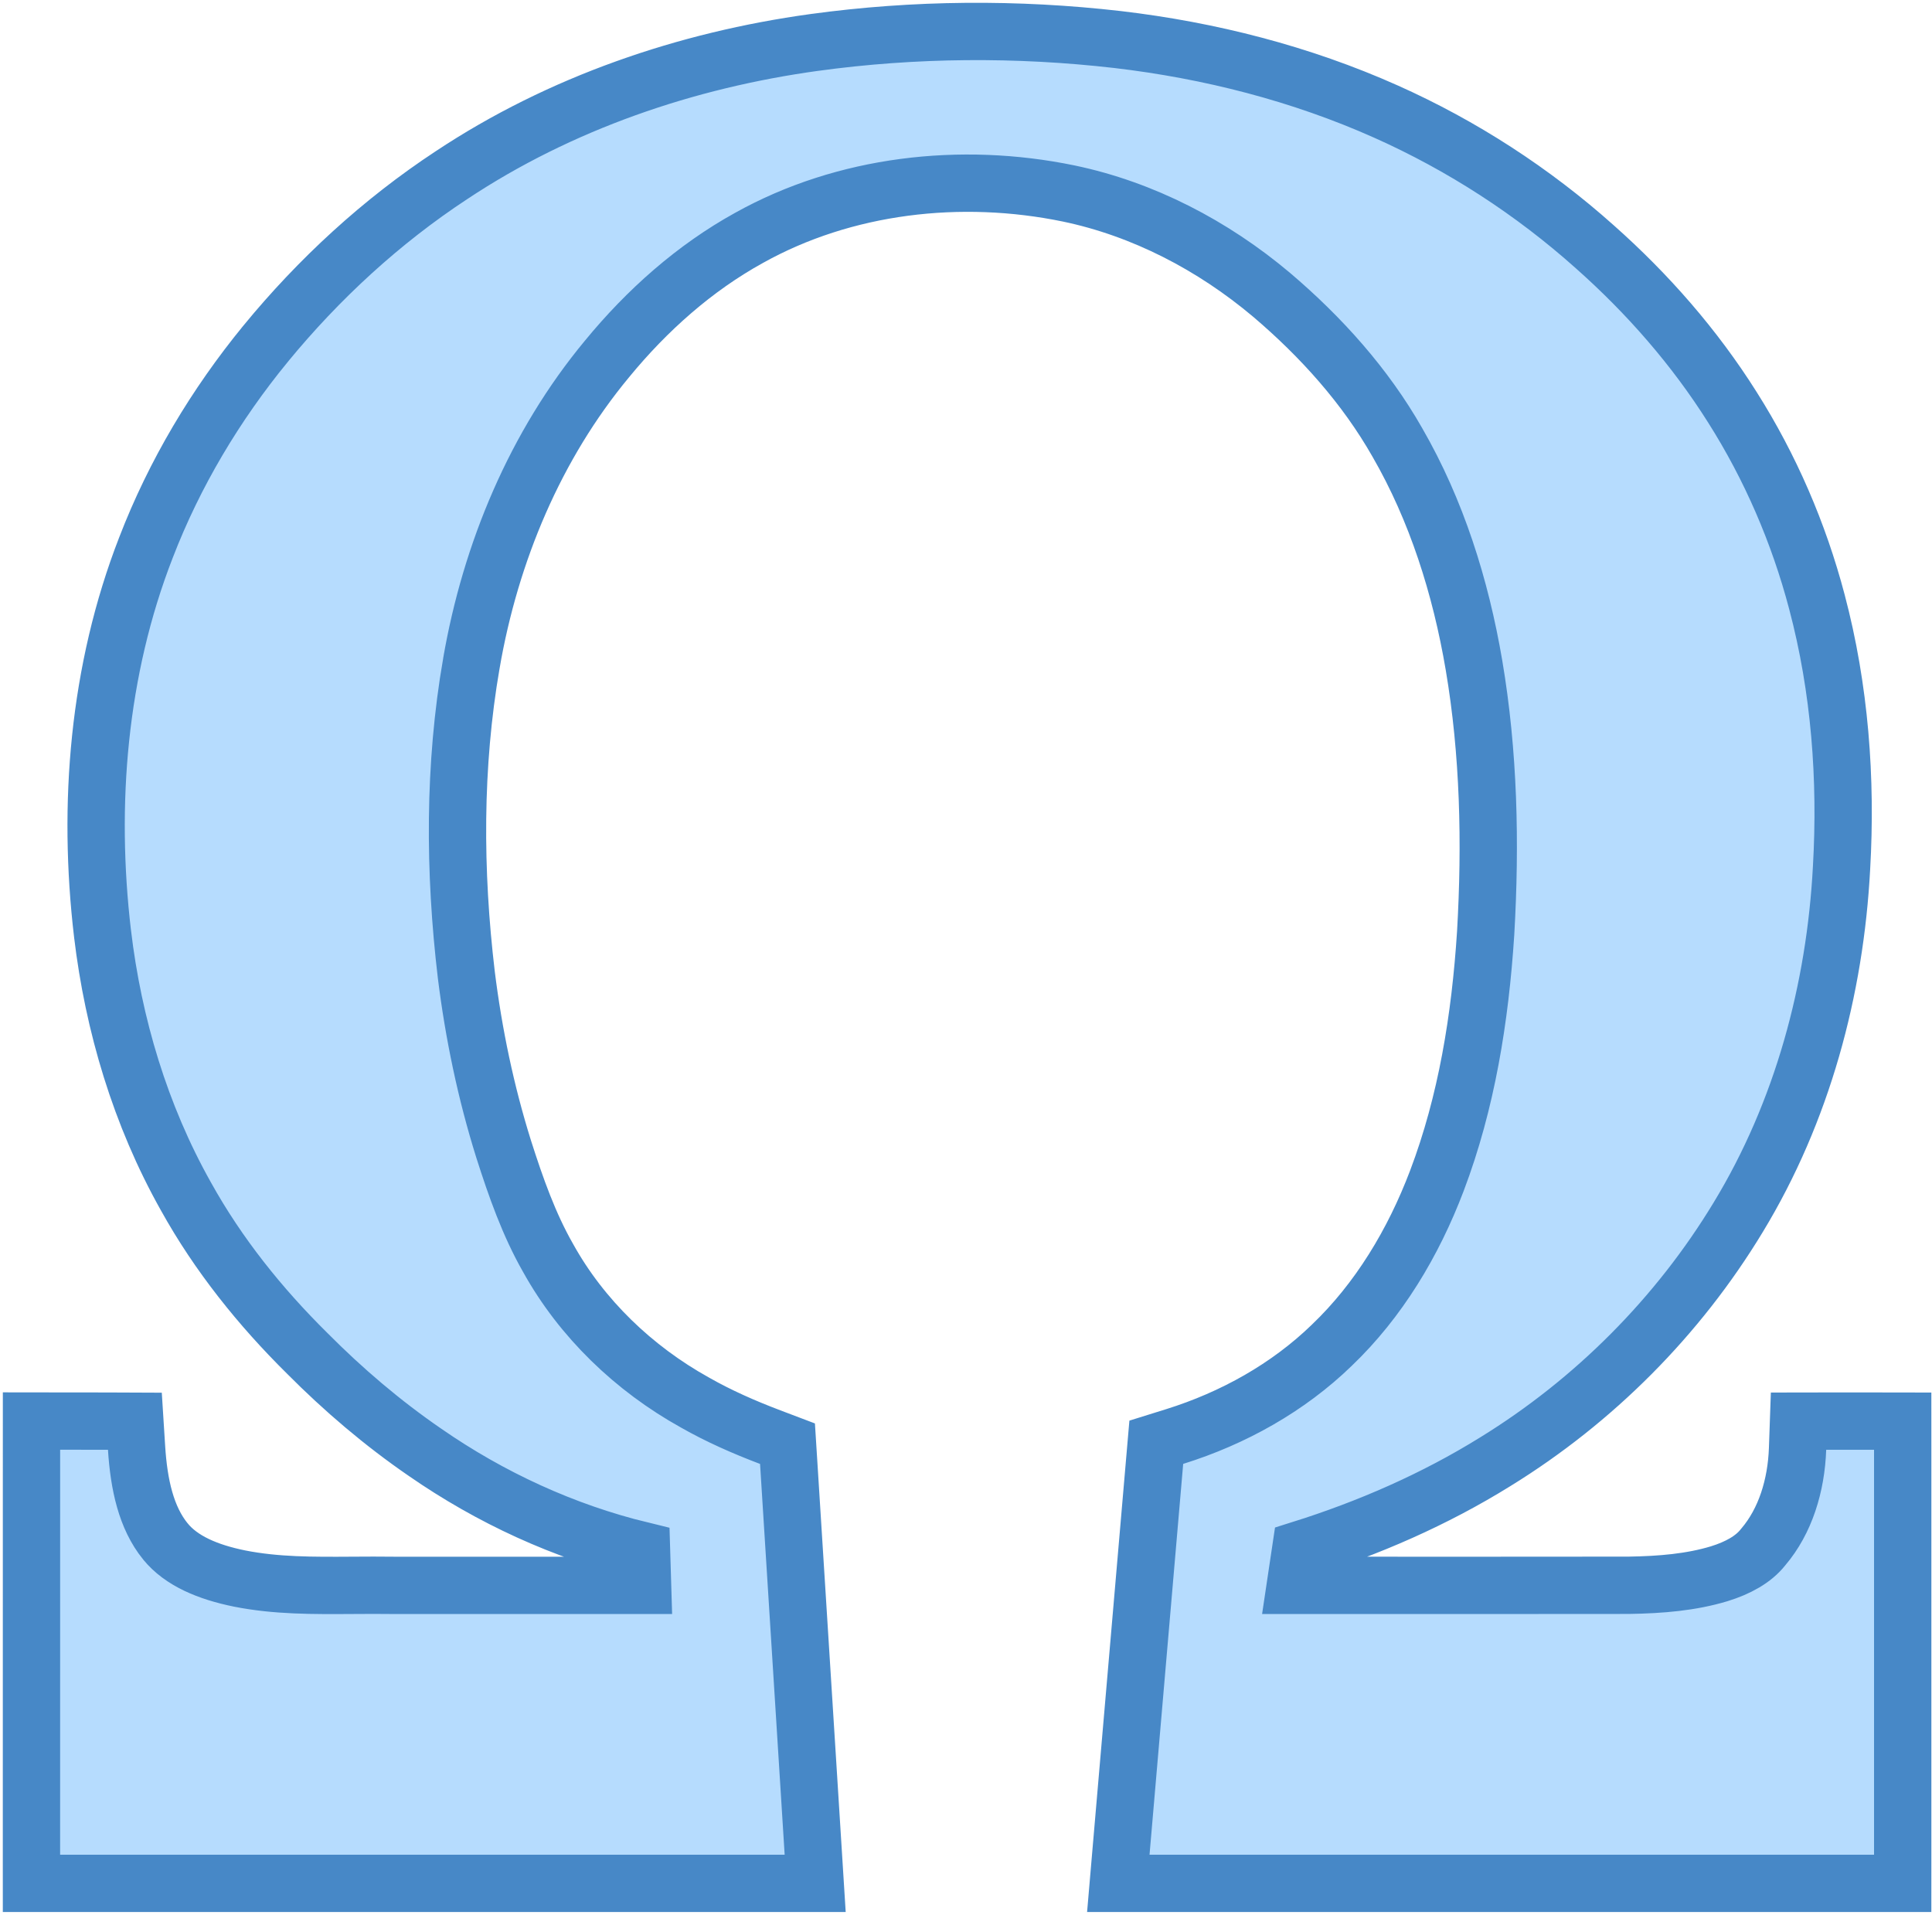 <?xml version="1.0" encoding="UTF-8"?>
<svg xmlns="http://www.w3.org/2000/svg" width="225" height="223" viewBox="0 0 225 223" fill="none">
  <path d="M94.814 4.946L94.811 4.946C79.937 6.997 65.267 11.98 52.59 20.393C44.396 25.78 37.134 32.484 30.949 40.009L30.947 40.013C25.121 47.12 20.326 55.129 17.002 63.764C11.425 78.088 10.174 93.729 11.937 108.714L11.938 108.718C13.204 119.346 16.336 129.868 21.644 139.317C25.424 146.136 30.32 152.213 35.763 157.594C39.964 161.826 44.543 165.734 49.501 169.138C57.105 174.411 65.668 178.368 74.712 180.564C74.72 180.833 74.728 181.101 74.736 181.369C74.769 182.457 74.801 183.544 74.834 184.632C68.797 184.633 62.761 184.632 56.724 184.632C53.14 184.631 49.557 184.631 45.972 184.631C44.293 184.607 42.672 184.618 41.093 184.628C36.458 184.658 32.189 184.685 27.896 183.835C24.215 183.086 21.1 181.786 19.248 179.495L19.247 179.494C17.026 176.75 16.176 172.914 15.905 168.63L15.708 165.517L12.588 165.504C11.422 165.499 10.246 165.499 9.081 165.499C8.385 165.499 7.693 165.499 7.009 165.498L3.668 165.494L3.667 168.835C3.662 184.558 3.662 200.279 3.664 215.999L3.665 219.336H7.002C16.377 219.336 25.752 219.336 35.127 219.337C53.879 219.337 72.631 219.338 91.381 219.336L94.935 219.336L94.712 215.789C94.473 211.989 94.234 208.188 93.995 204.387C93.28 193.018 92.566 181.648 91.847 170.279L91.711 168.131L89.698 167.368C86.639 166.209 83.701 164.913 80.955 163.351L80.94 163.342L80.925 163.334C73.809 159.381 67.746 153.557 63.836 146.512L63.827 146.496L63.817 146.479C61.616 142.617 60.092 138.335 58.646 133.796C56.586 127.214 55.166 120.422 54.309 113.544C52.869 101.432 52.832 89.164 54.894 77.257L54.895 77.255C57.13 64.306 62.363 51.84 70.684 41.811L70.69 41.804L70.695 41.797C75.359 36.116 80.9 31.198 87.22 27.71L87.227 27.706L87.234 27.702C98.352 21.498 111.883 19.938 124.462 22.534C133.117 24.342 141.24 28.566 148.083 34.33C153.91 39.278 159.018 44.997 162.725 51.507L162.73 51.516L162.735 51.525C167.296 59.422 170.104 68.32 171.66 77.469C173.393 87.687 173.624 98.166 173.02 108.648C172.382 118.585 170.796 128.395 167.34 137.508C164.595 144.744 160.563 151.449 155.099 156.668L155.091 156.676L155.082 156.685C150.011 161.596 143.641 165.163 136.799 167.298L134.661 167.965L134.468 170.197C133.157 185.368 131.853 200.541 130.549 215.713L130.238 219.336L133.874 219.336C152.624 219.338 171.375 219.337 190.125 219.337C199.501 219.336 208.876 219.336 218.251 219.336H221.587L221.588 216C221.593 200.279 221.593 184.558 221.588 168.837L221.587 165.506L218.255 165.501C216.395 165.498 214.533 165.498 212.673 165.501L209.456 165.506L209.343 168.721C209.192 173.017 207.918 177.137 205.362 180.145L205.328 180.184L205.296 180.225C204.201 181.598 202.428 182.596 200.22 183.278C196.958 184.266 193.432 184.563 189.696 184.621C177.497 184.638 165.297 184.633 153.094 184.628C152.347 184.628 151.601 184.628 150.854 184.628C151.061 183.235 151.268 181.845 151.477 180.454C159.362 177.977 167.044 174.64 174.146 170.229C185.637 163.153 195.434 153.328 202.428 141.769C209.91 129.455 213.714 115.229 214.465 101.066C215.056 90.739 214.281 80.214 211.593 70.08C209.489 62.096 206.181 54.417 201.75 47.426C197.341 40.43 191.861 34.179 185.732 28.745C178.505 22.283 170.274 16.953 161.423 13.002C151.49 8.563 140.873 5.865 130.167 4.606L130.159 4.605C118.436 3.258 106.527 3.341 94.814 4.946Z" fill="#B6DCFE" stroke="#4788C7" stroke-width="6.675"></path>
</svg>
